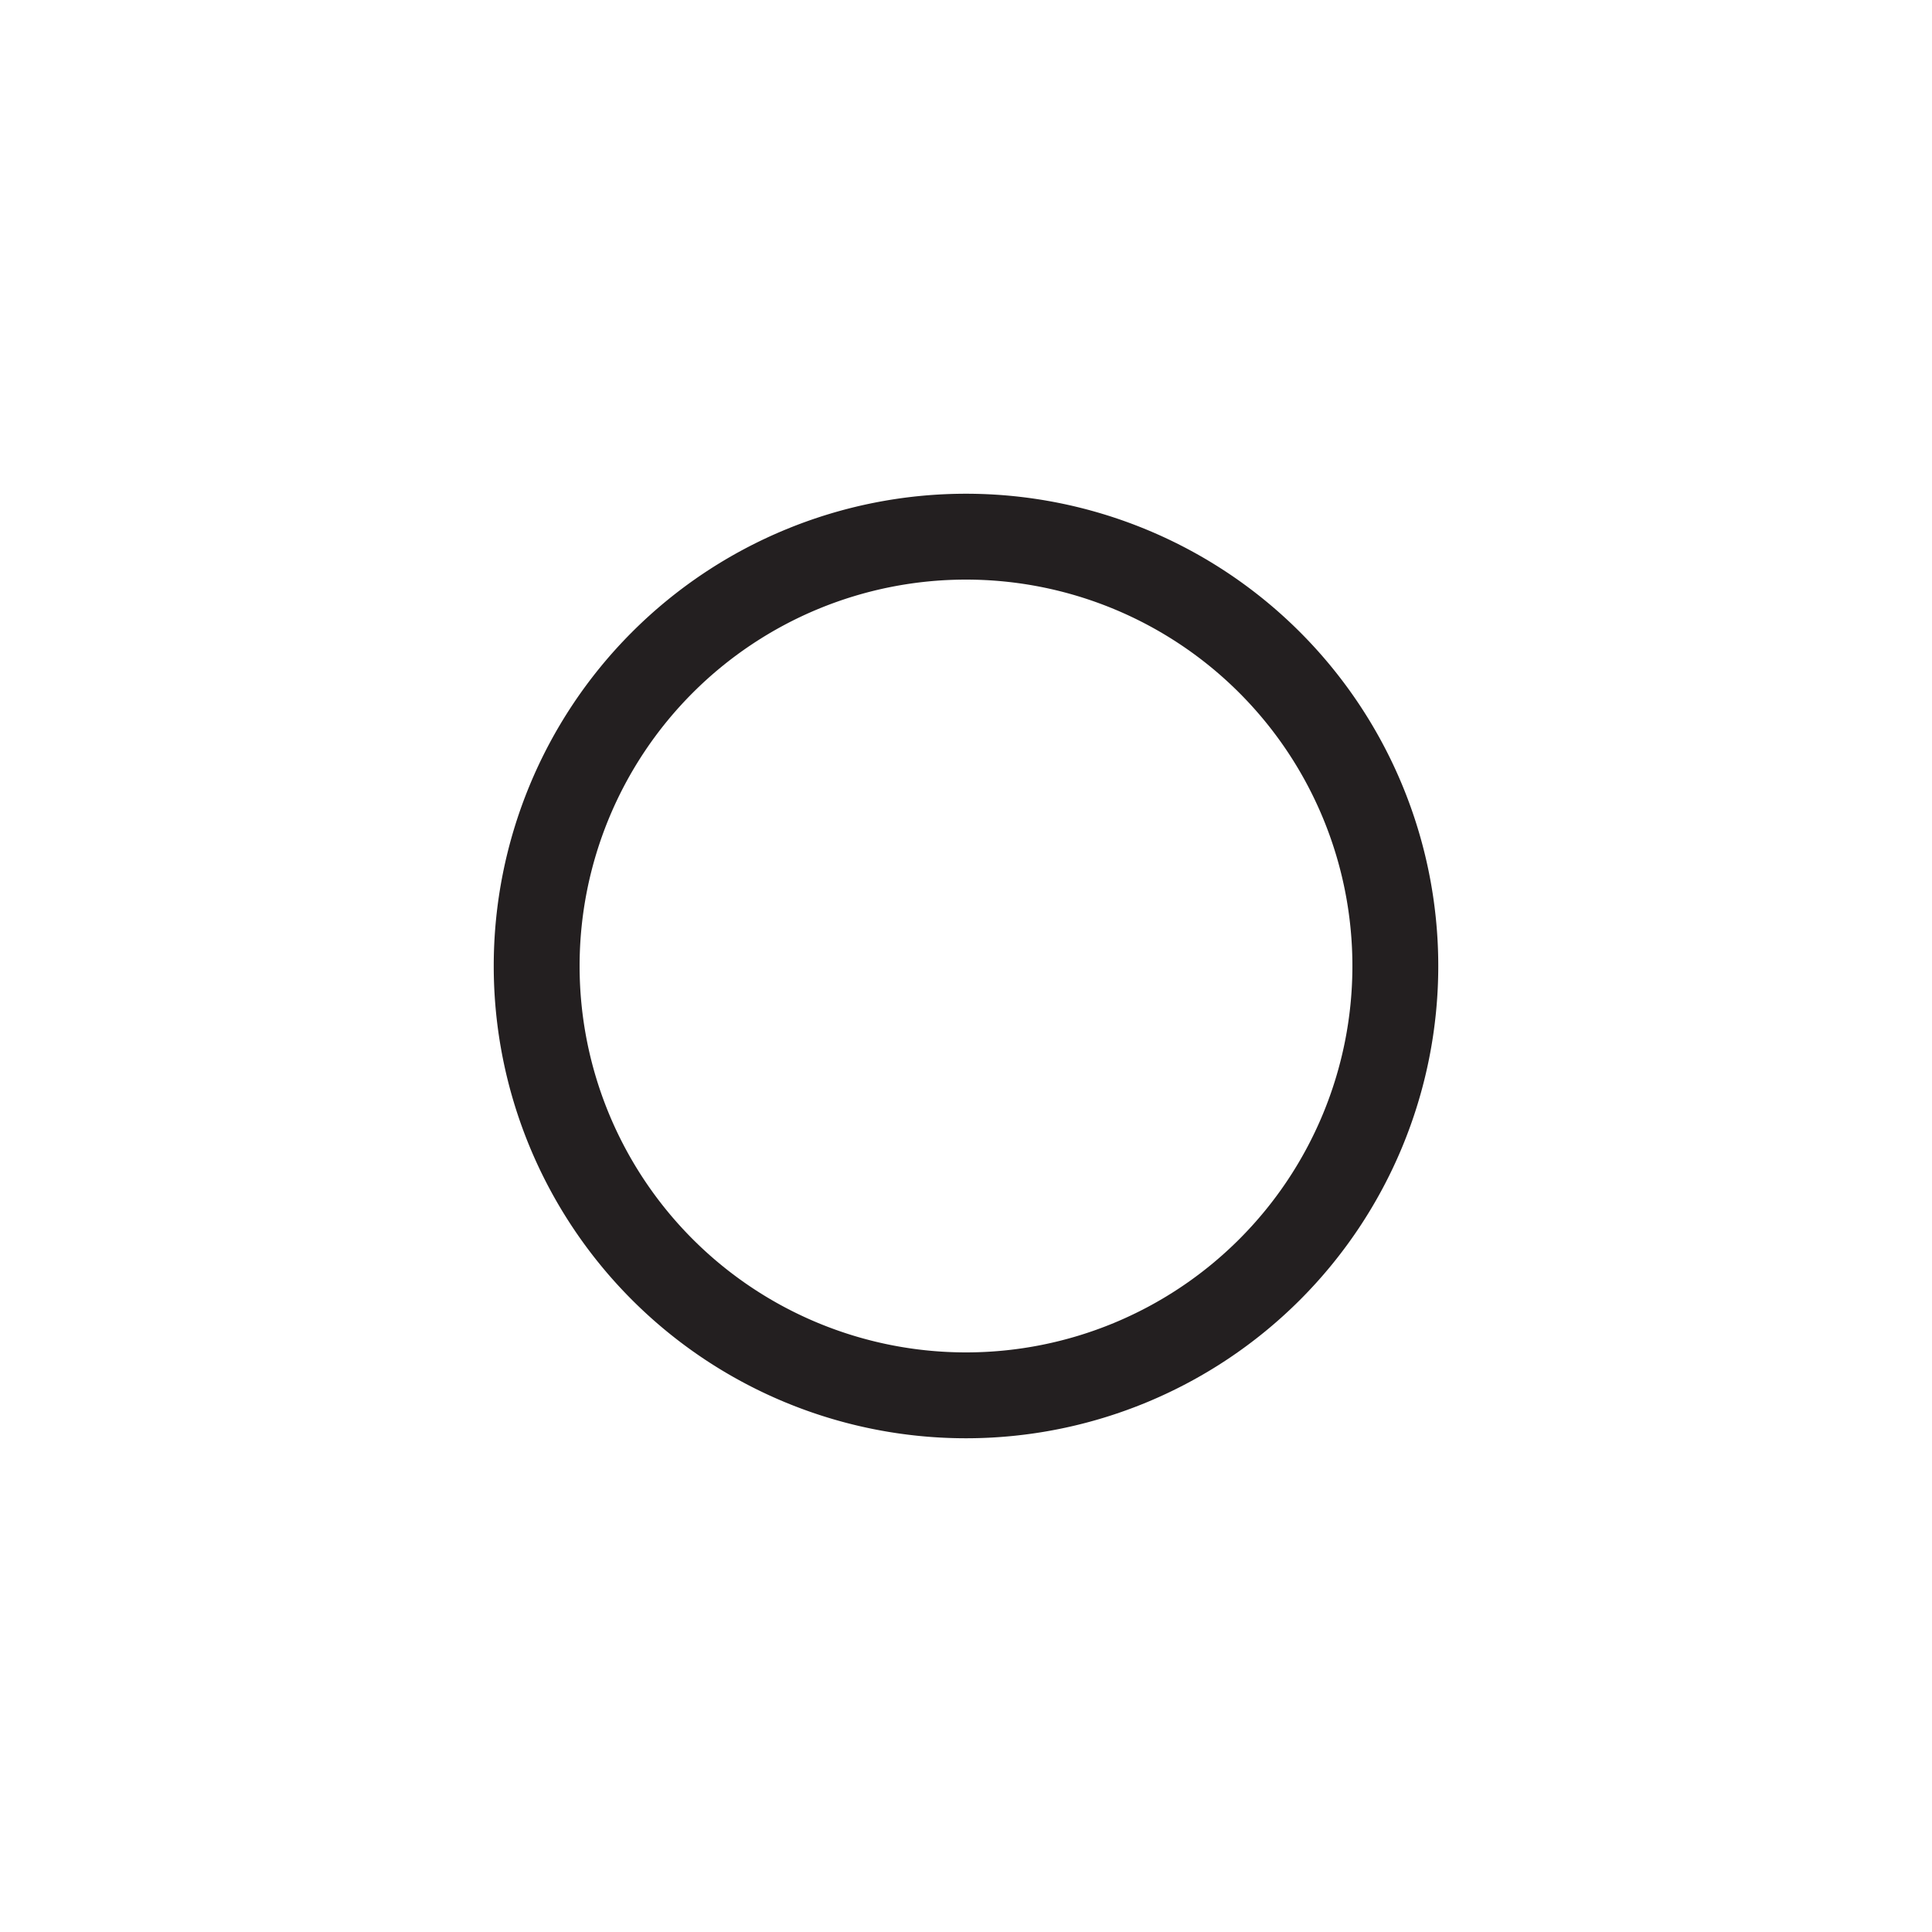 <svg xmlns="http://www.w3.org/2000/svg" viewBox="0 0 45 45"><title>icons</title><path d="M22.5,33.5a11,11,0,1,1,11-11A11,11,0,0,1,22.5,33.5Zm0-20a9,9,0,1,0,9,9A9,9,0,0,0,22.5,13.5Z" fill="#231f20"/></svg>